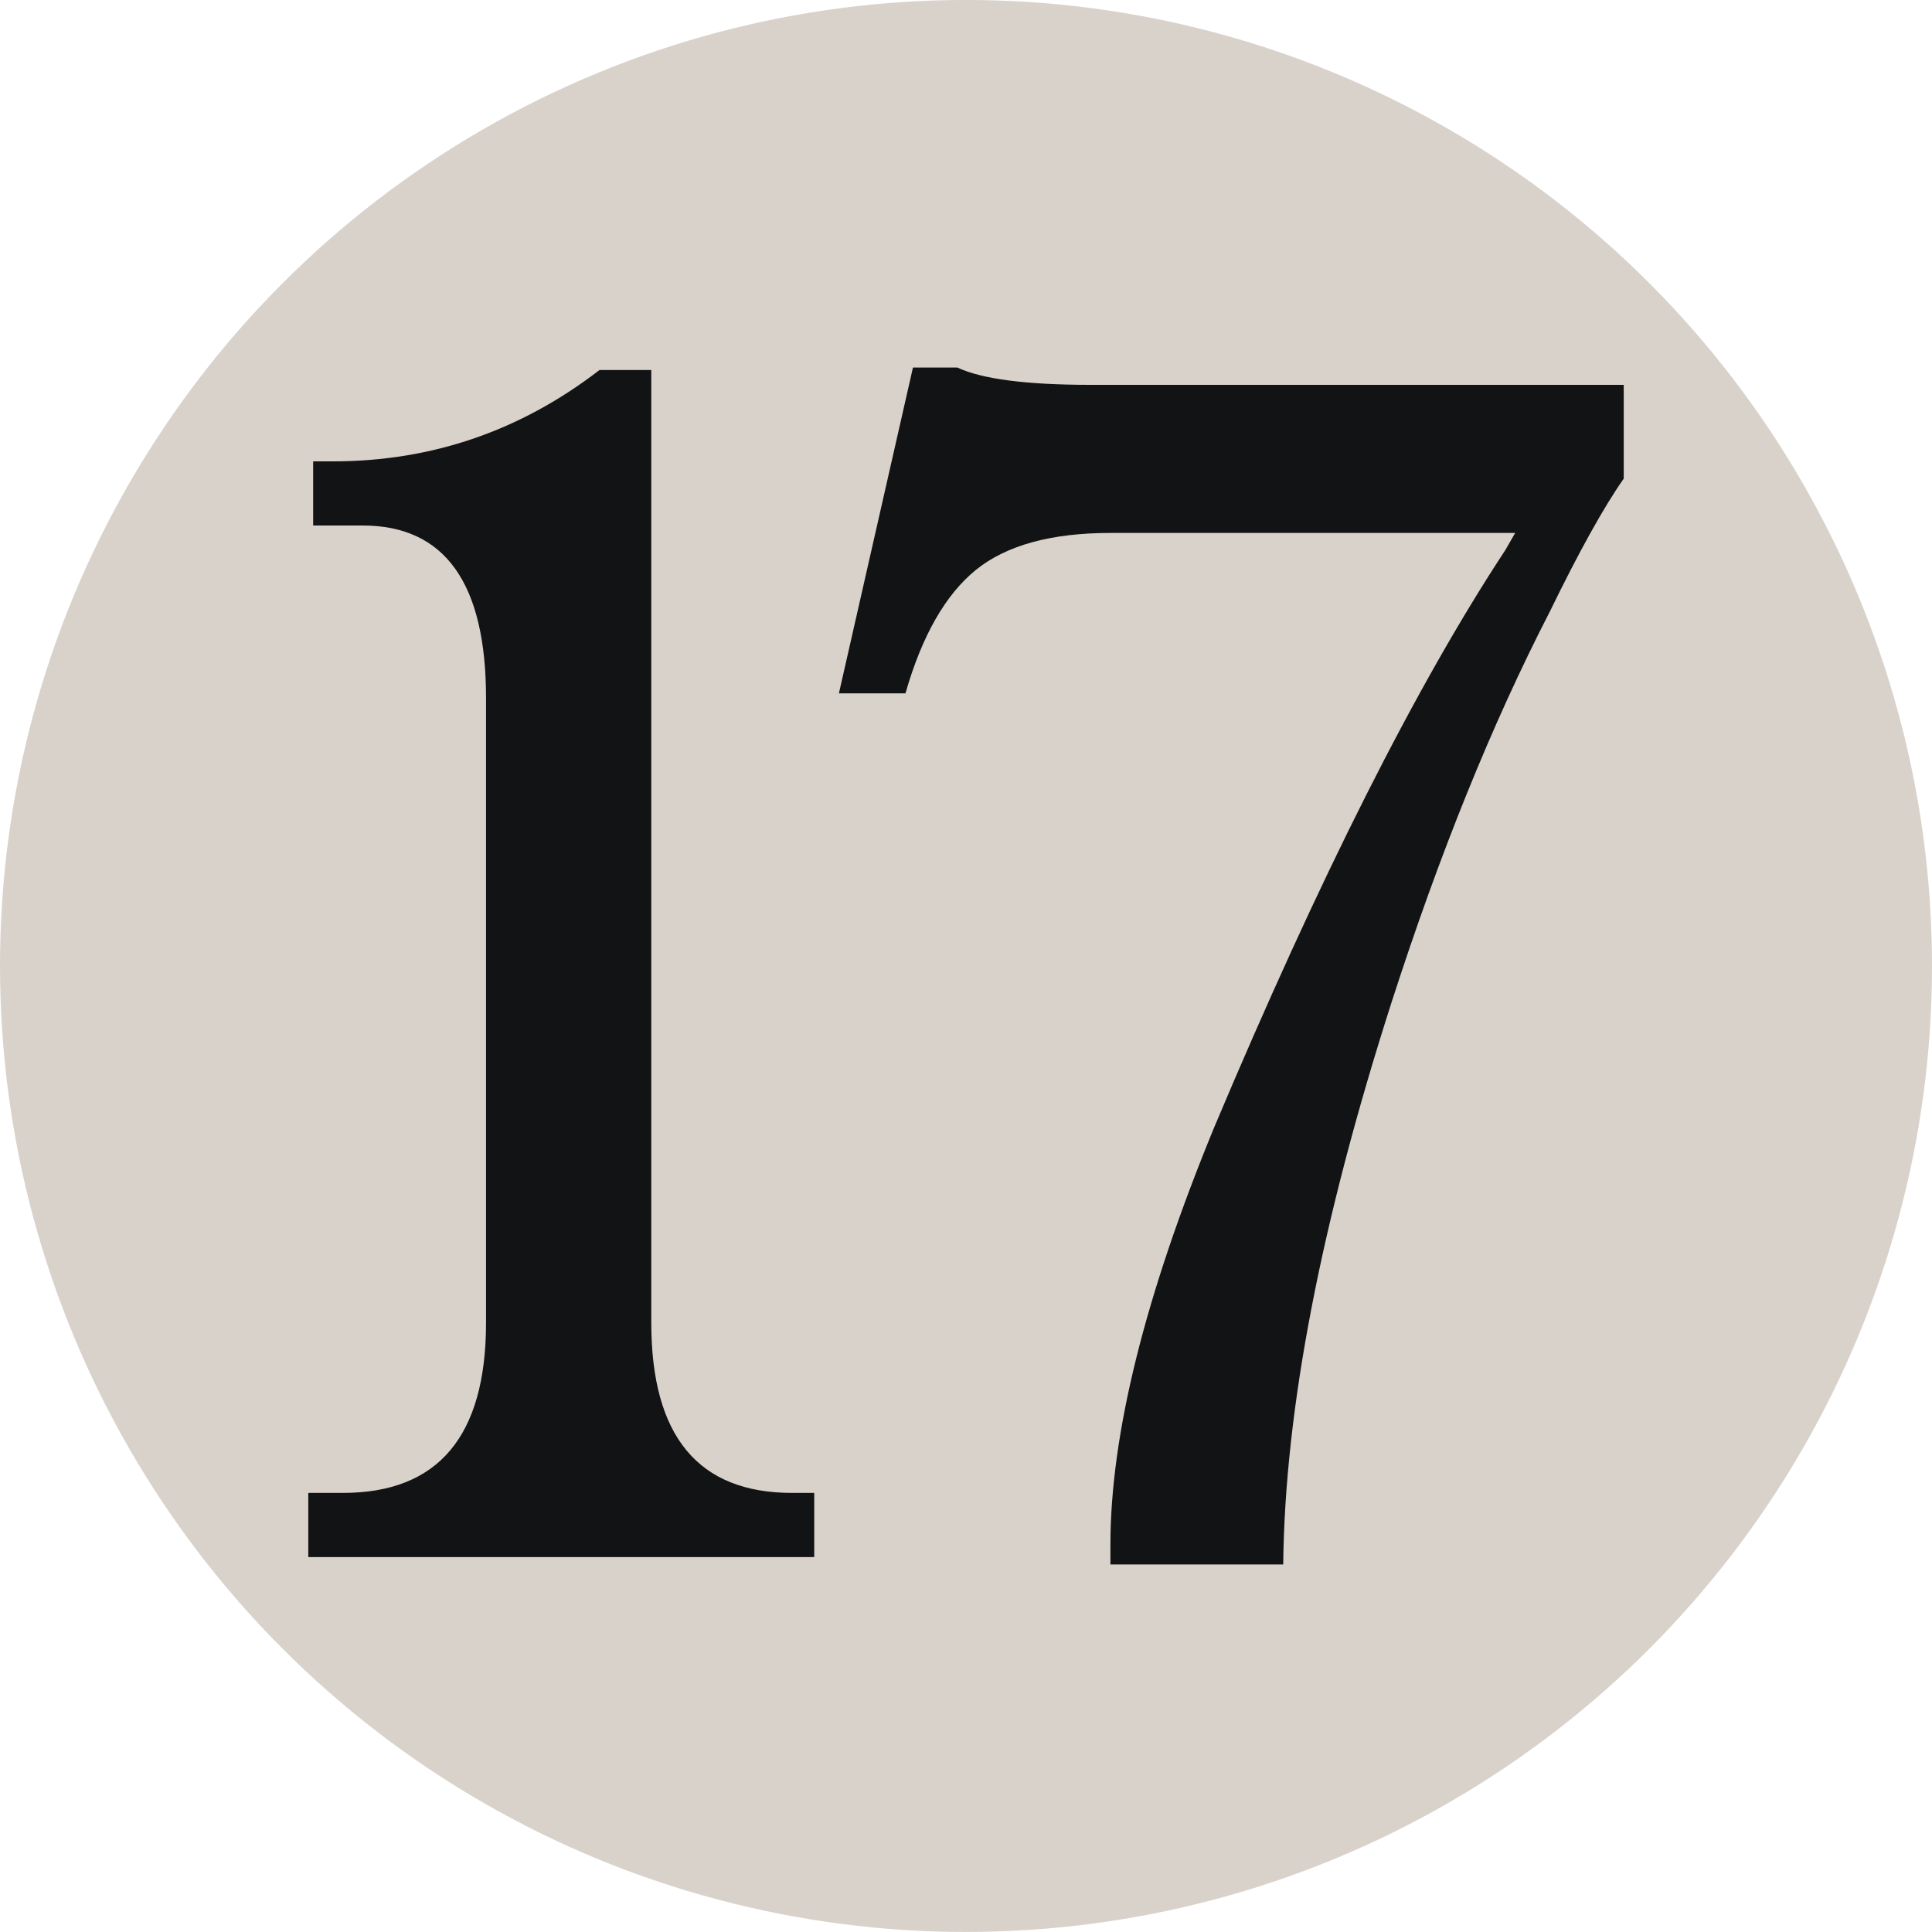 <svg xmlns="http://www.w3.org/2000/svg" width="100" height="100"><circle fill="#D9D2CB" cx="50" cy="49.998" r="50"/><path fill="#111314" d="M33.71 19.152V68.46c0 5.878 2.43 8.813 7.286 8.813h1.148v3.322H15.957v-3.322h1.79c4.937 0 7.41-2.936 7.41-8.814V36.14c0-5.956-2.13-8.94-6.388-8.94h-2.56v-3.32h1.023c5.11 0 9.71-1.576 13.797-4.727h2.68zM66.42 80.977h-8.945v-1.02c0-5.707 1.79-12.902 5.363-21.586C68.29 45.423 73.316 35.46 77.91 28.48l.516-.895H57.473c-3.066 0-5.387.64-6.96 1.912-1.575 1.28-2.794 3.41-3.646 6.39h-3.445l3.832-16.862h2.3c1.274.598 3.58.895 6.9.895h27.59v4.855c-1.02 1.45-2.298 3.746-3.833 6.896-2.983 5.794-5.706 12.52-8.175 20.18-3.664 11.416-5.535 21.127-5.617 29.127z"/></svg>